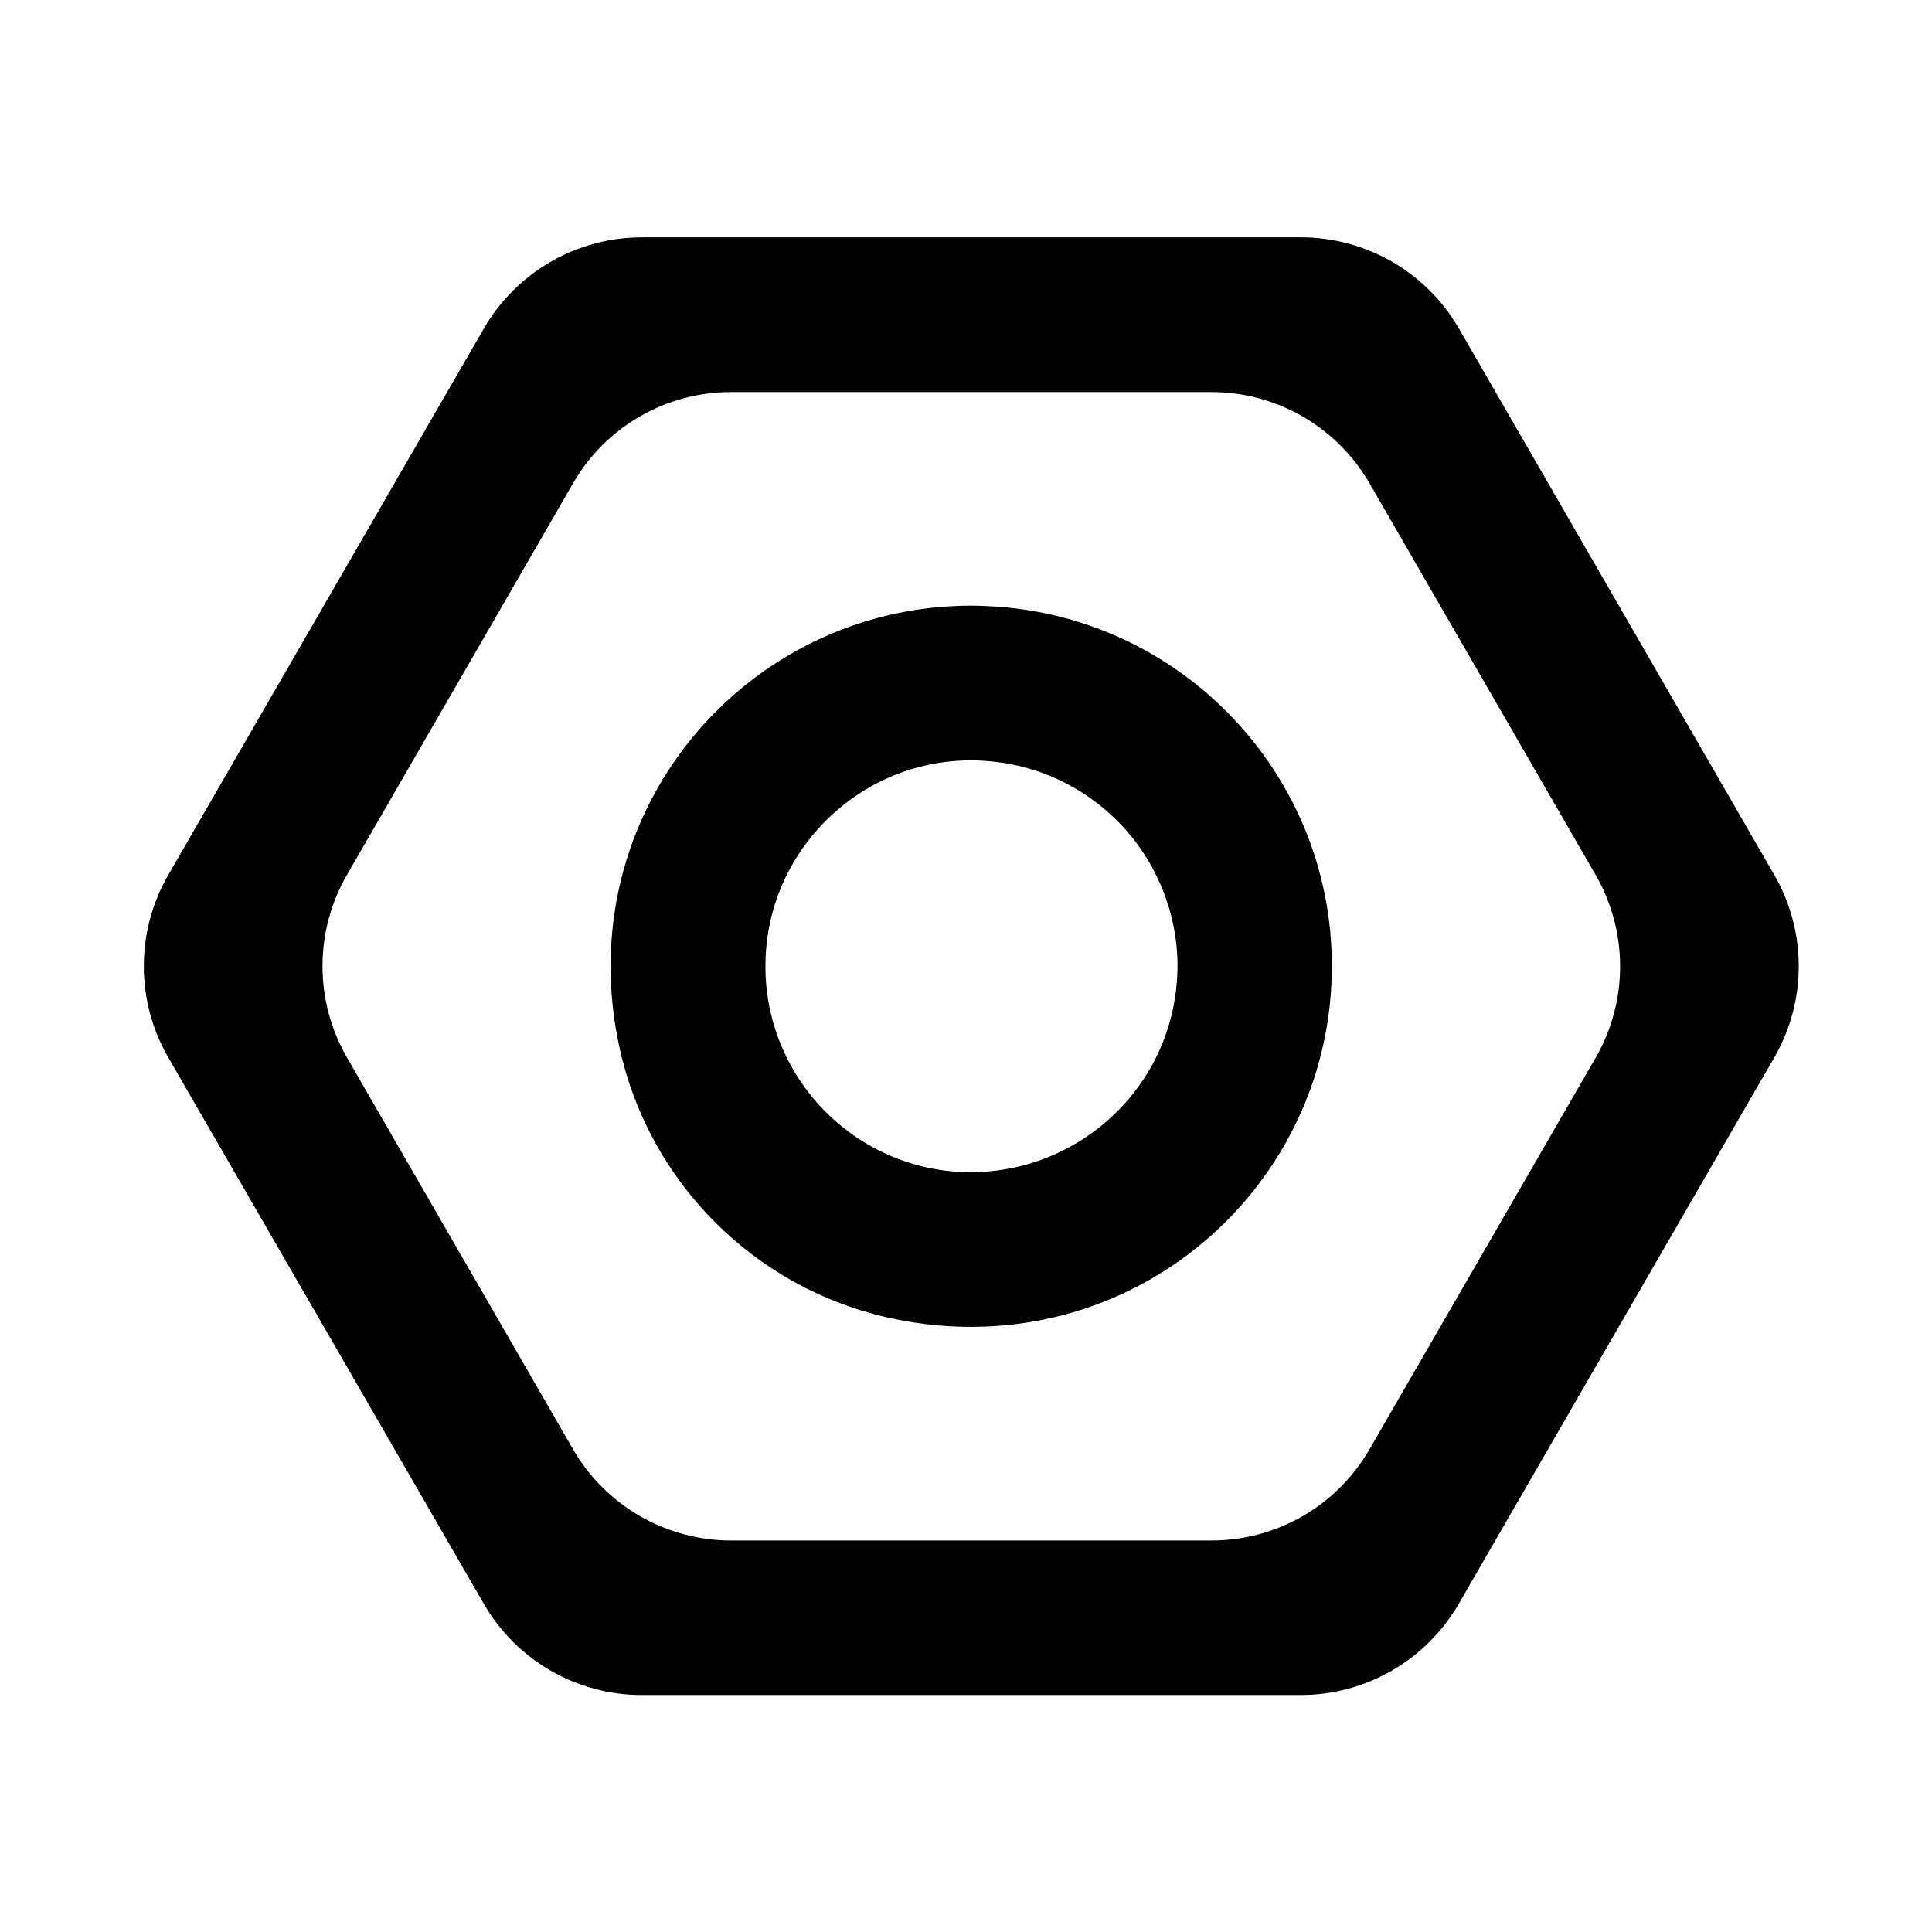 <svg xmlns="http://www.w3.org/2000/svg" width="1024" height="1024" viewBox="0 0 1024 1024">
    <g transform="">
        <path d="M940.4 463.7L773.3 174.2c-17.3-30-49.2-48.4-83.8-48.4H340.2c-34.6 0-66.5 18.5-83.8 48.4L89.2 463.7c-17.3 30-17.3 66.9 0 96.8L256.4 850c17.3 30 49.2 48.4 83.8 48.4h349.2c34.6 0 66.5-18.5 83.8-48.4l167.2-289.5c17.3-29.9 17.3-66.8 0-96.8z m-94.6 96.8L725.9 768.1c-17.3 30-49.2 48.4-83.8 48.4H387.5c-34.6 0-66.5-18.5-83.8-48.4L183.9 560.5c-17.3-30-17.3-66.9 0-96.8l119.8-207.5c17.3-30 49.2-48.4 83.8-48.4h254.6c34.6 0 66.5 18.5 83.8 48.4l119.8 207.5c17.3 30 17.3 66.9 0.1 96.8z M522.3 321.2c-2.5-0.1-5-0.2-7.5-0.2-119.9 0-214 110.3-186.3 235 15.8 70.9 71.5 126.6 142.4 142.4 17.5 3.9 34.7 5.4 51.4 4.7 102.1-3.9 183.6-87.9 183.6-191 0.1-103-81.5-187-183.6-190.9z m68.6 269.1c-18.5 18-43 28.9-68.6 30.7l-6 0.3c-30.2 0.4-58.6-11.4-79.7-33-19.5-20.1-30.7-47-30.9-75-0.3-29.6 11.1-57.4 32-78.3 20.6-20.6 48-32 77.2-32 2.5 0 5 0.1 7.5 0.3 26.7 1.8 51.5 13.2 70.5 32.5 19.6 20 30.8 46.9 31.2 74.9 0.2 30.2-11.5 58.6-33.2 79.6z"/>
    </g>
</svg>